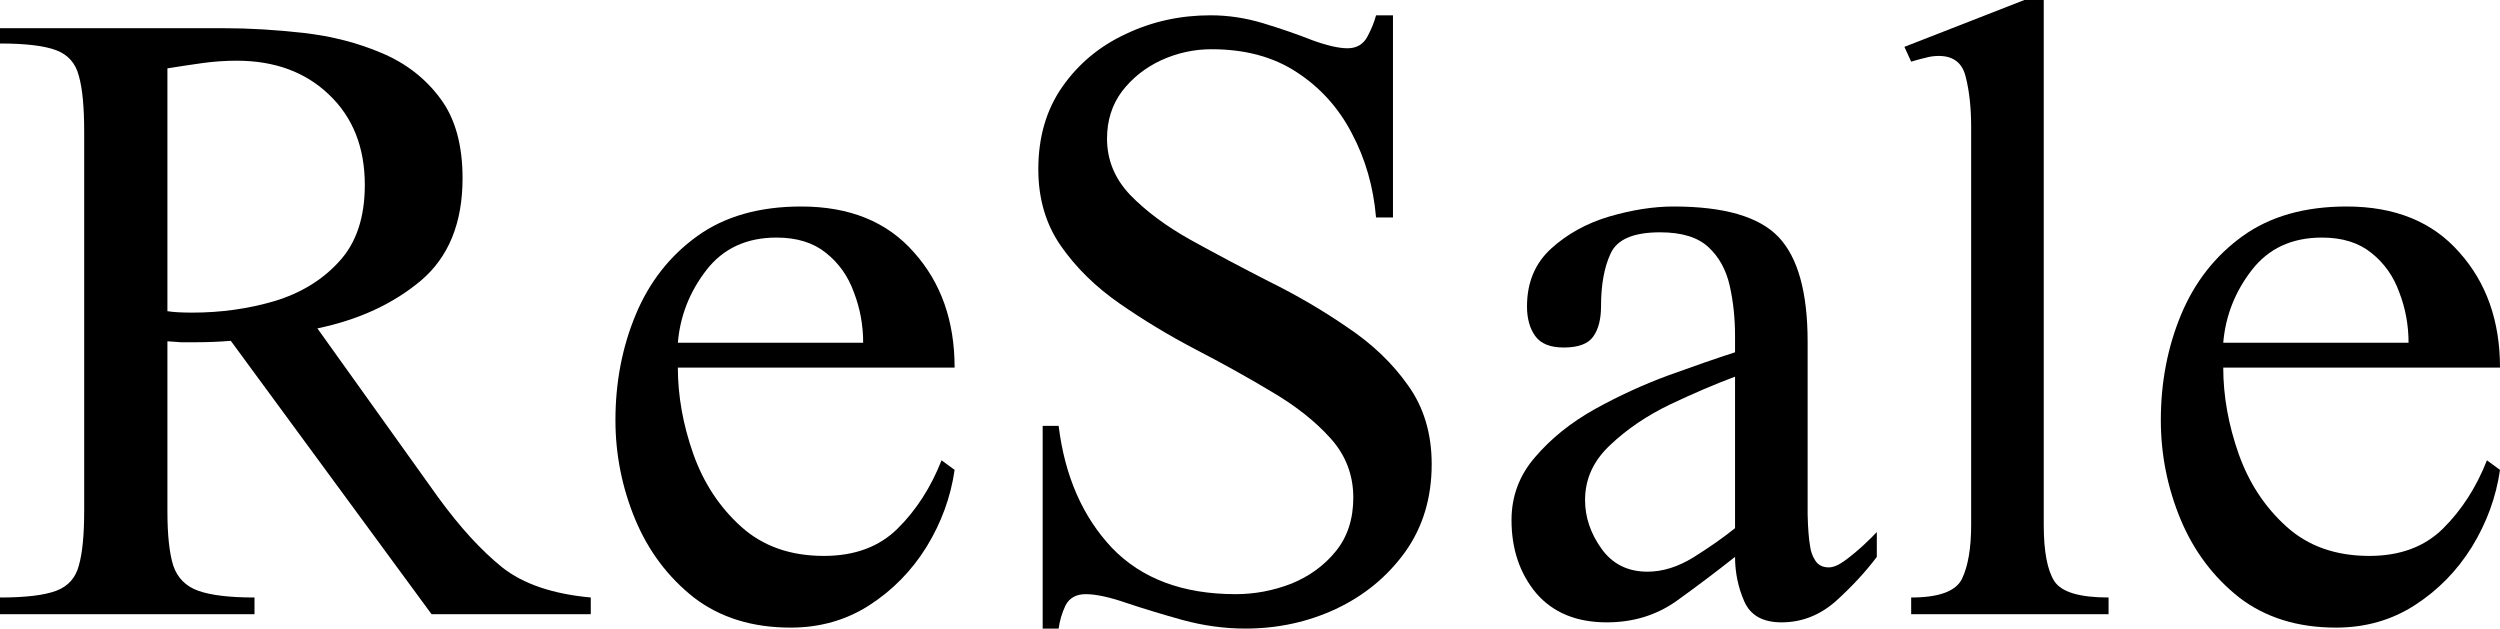 <svg width="175" height="44" viewBox="0 0 175 44" fill="none" xmlns="http://www.w3.org/2000/svg">
<path d="M41.354 42.996H30.211L16.155 23.857C15.388 23.924 14.575 23.957 13.717 23.957C13.356 23.957 13.006 23.957 12.667 23.957C12.351 23.935 12.035 23.913 11.719 23.89V35.769C11.719 37.442 11.854 38.713 12.125 39.583C12.419 40.453 13.006 41.044 13.886 41.357C14.767 41.669 16.076 41.825 17.815 41.825V42.996H0V41.825C1.784 41.825 3.093 41.669 3.929 41.357C4.764 41.044 5.295 40.453 5.521 39.583C5.769 38.713 5.893 37.442 5.893 35.769V9.202C5.893 7.484 5.769 6.19 5.521 5.32C5.295 4.428 4.764 3.826 3.929 3.513C3.093 3.201 1.784 3.045 0 3.045V1.974H15.647C17.454 1.974 19.328 2.086 21.27 2.309C23.234 2.532 25.052 3 26.723 3.714C28.416 4.428 29.782 5.487 30.821 6.893C31.859 8.276 32.379 10.138 32.379 12.481C32.379 15.604 31.408 17.99 29.466 19.641C27.524 21.27 25.108 22.385 22.218 22.987L30.685 34.832C32.198 36.907 33.688 38.535 35.156 39.717C36.623 40.877 38.689 41.58 41.354 41.825V42.996ZM25.537 12.949C25.537 10.317 24.702 8.209 23.031 6.625C21.383 5.041 19.226 4.249 16.562 4.249C15.772 4.249 14.97 4.305 14.157 4.417C13.367 4.528 12.554 4.651 11.719 4.785V21.782C12.102 21.849 12.69 21.883 13.48 21.883C15.467 21.883 17.375 21.615 19.204 21.08C21.055 20.522 22.568 19.596 23.742 18.303C24.939 17.009 25.537 15.224 25.537 12.949Z" fill="black"/>
<path d="M65.909 32.222L66.823 32.891C66.552 34.787 65.897 36.583 64.859 38.278C63.82 39.951 62.488 41.312 60.862 42.361C59.236 43.409 57.396 43.933 55.342 43.933C52.655 43.933 50.397 43.23 48.568 41.825C46.761 40.398 45.395 38.58 44.47 36.371C43.544 34.14 43.081 31.82 43.081 29.411C43.081 26.757 43.555 24.292 44.504 22.017C45.452 19.741 46.886 17.912 48.805 16.529C50.724 15.146 53.151 14.455 56.087 14.455C59.474 14.455 62.104 15.525 63.978 17.667C65.875 19.786 66.823 22.474 66.823 25.731H47.45C47.45 27.716 47.811 29.735 48.534 31.787C49.257 33.817 50.374 35.512 51.887 36.873C53.4 38.234 55.33 38.914 57.678 38.914C59.824 38.914 61.54 38.278 62.827 37.007C64.136 35.713 65.163 34.118 65.909 32.222ZM47.45 23.991H60.422C60.422 22.764 60.207 21.593 59.778 20.478C59.372 19.34 58.717 18.414 57.814 17.7C56.933 16.987 55.782 16.63 54.359 16.63C52.26 16.63 50.623 17.388 49.448 18.905C48.274 20.422 47.608 22.117 47.45 23.991Z" fill="black"/>
<path d="M100.218 32.49C100.218 34.854 99.597 36.907 98.355 38.646C97.113 40.364 95.499 41.691 93.512 42.628C91.547 43.543 89.436 44 87.178 44C85.711 44 84.243 43.799 82.775 43.398C81.33 42.996 80.009 42.595 78.813 42.193C77.638 41.792 76.701 41.591 76.001 41.591C75.324 41.591 74.85 41.859 74.579 42.394C74.331 42.929 74.173 43.465 74.105 44H72.987V29.813H74.105C74.534 33.315 75.776 36.159 77.831 38.345C79.908 40.509 82.798 41.591 86.501 41.591C87.833 41.591 89.131 41.346 90.396 40.855C91.66 40.342 92.699 39.583 93.512 38.58C94.325 37.576 94.731 36.327 94.731 34.832C94.731 33.248 94.2 31.865 93.139 30.683C92.078 29.501 90.712 28.419 89.041 27.437C87.37 26.433 85.586 25.441 83.69 24.459C81.816 23.478 80.043 22.407 78.372 21.247C76.701 20.087 75.335 18.749 74.274 17.232C73.213 15.715 72.682 13.919 72.682 11.845C72.682 9.592 73.247 7.662 74.376 6.056C75.505 4.45 76.984 3.223 78.813 2.376C80.642 1.506 82.617 1.071 84.74 1.071C85.982 1.071 87.223 1.26 88.465 1.64C89.707 2.019 90.836 2.409 91.852 2.811C92.891 3.19 93.715 3.379 94.325 3.379C94.957 3.379 95.42 3.112 95.713 2.576C96.007 2.019 96.21 1.517 96.323 1.071H97.508V15.224H96.323C96.142 13.083 95.578 11.12 94.629 9.335C93.704 7.551 92.417 6.123 90.768 5.052C89.143 3.982 87.156 3.446 84.807 3.446C83.588 3.446 82.414 3.703 81.285 4.216C80.179 4.729 79.264 5.454 78.542 6.391C77.842 7.328 77.492 8.432 77.492 9.703C77.492 11.198 78.034 12.514 79.118 13.652C80.224 14.789 81.635 15.838 83.351 16.797C85.09 17.756 86.919 18.727 88.838 19.708C90.78 20.667 92.609 21.738 94.325 22.92C96.063 24.08 97.474 25.43 98.558 26.969C99.665 28.508 100.218 30.348 100.218 32.49Z" fill="black"/>
<path d="M131.377 37.241V38.981C130.609 40.007 129.661 41.033 128.532 42.059C127.403 43.063 126.127 43.565 124.705 43.565C123.395 43.565 122.526 43.074 122.097 42.093C121.668 41.111 121.453 40.074 121.453 38.981C120.099 40.052 118.721 41.089 117.321 42.093C115.922 43.074 114.307 43.565 112.478 43.565C110.356 43.565 108.708 42.885 107.533 41.524C106.382 40.141 105.806 38.434 105.806 36.405C105.806 34.732 106.359 33.259 107.466 31.988C108.572 30.694 109.961 29.579 111.632 28.642C113.325 27.705 115.052 26.913 116.813 26.266C118.597 25.619 120.144 25.084 121.453 24.66V23.522C121.453 22.273 121.329 21.102 121.081 20.009C120.833 18.894 120.336 17.99 119.591 17.299C118.846 16.607 117.717 16.262 116.204 16.262C114.352 16.262 113.201 16.752 112.749 17.734C112.298 18.693 112.072 19.931 112.072 21.448C112.072 22.34 111.891 23.043 111.53 23.556C111.169 24.069 110.48 24.326 109.464 24.326C108.516 24.326 107.849 24.058 107.466 23.522C107.082 22.987 106.89 22.296 106.89 21.448C106.89 19.775 107.454 18.425 108.583 17.399C109.712 16.373 111.067 15.626 112.648 15.157C114.251 14.689 115.752 14.455 117.152 14.455C120.697 14.455 123.147 15.169 124.502 16.596C125.856 18.024 126.534 20.466 126.534 23.924V33.36C126.534 34.14 126.534 35.022 126.534 36.003C126.556 36.962 126.613 37.698 126.703 38.211C126.748 38.591 126.872 38.936 127.076 39.249C127.279 39.561 127.595 39.717 128.024 39.717C128.34 39.717 128.724 39.55 129.176 39.215C129.627 38.881 130.056 38.524 130.463 38.145C130.892 37.743 131.196 37.442 131.377 37.241ZM121.453 36.973V26.366C120.076 26.88 118.563 27.526 116.915 28.307C115.289 29.088 113.889 30.036 112.715 31.151C111.541 32.244 110.954 33.527 110.954 34.999C110.954 36.204 111.338 37.341 112.106 38.412C112.873 39.483 113.946 40.018 115.323 40.018C116.384 40.018 117.457 39.684 118.541 39.014C119.647 38.323 120.618 37.643 121.453 36.973Z" fill="black"/>
<path d="M147.6 42.996H133.782V41.825C135.724 41.825 136.909 41.39 137.338 40.52C137.767 39.628 137.981 38.368 137.981 36.739V8.9C137.981 7.562 137.857 6.402 137.609 5.421C137.383 4.417 136.751 3.915 135.712 3.915C135.396 3.915 135.08 3.959 134.764 4.049C134.47 4.116 134.143 4.205 133.782 4.316L133.308 3.279L141.707 0H143.062V36.739C143.062 38.591 143.31 39.907 143.807 40.688C144.304 41.446 145.568 41.825 147.6 41.825V42.996Z" fill="black"/>
<path d="M174.086 32.222L175 32.891C174.729 34.787 174.074 36.583 173.036 38.278C171.997 39.951 170.665 41.312 169.039 42.361C167.413 43.409 165.573 43.933 163.518 43.933C160.832 43.933 158.574 43.23 156.745 41.825C154.938 40.398 153.572 38.58 152.647 36.371C151.721 34.14 151.258 31.82 151.258 29.411C151.258 26.757 151.732 24.292 152.68 22.017C153.629 19.741 155.063 17.912 156.982 16.529C158.901 15.146 161.328 14.455 164.264 14.455C167.65 14.455 170.281 15.525 172.155 17.667C174.052 19.786 175 22.474 175 25.731H155.627C155.627 27.716 155.988 29.735 156.711 31.787C157.433 33.817 158.551 35.512 160.064 36.873C161.577 38.234 163.507 38.914 165.855 38.914C168 38.914 169.716 38.278 171.003 37.007C172.313 35.713 173.34 34.118 174.086 32.222ZM155.627 23.991H168.599C168.599 22.764 168.384 21.593 167.955 20.478C167.549 19.34 166.894 18.414 165.991 17.7C165.11 16.987 163.959 16.63 162.536 16.63C160.436 16.63 158.799 17.388 157.625 18.905C156.451 20.422 155.785 22.117 155.627 23.991Z" fill="black"/>
</svg>

